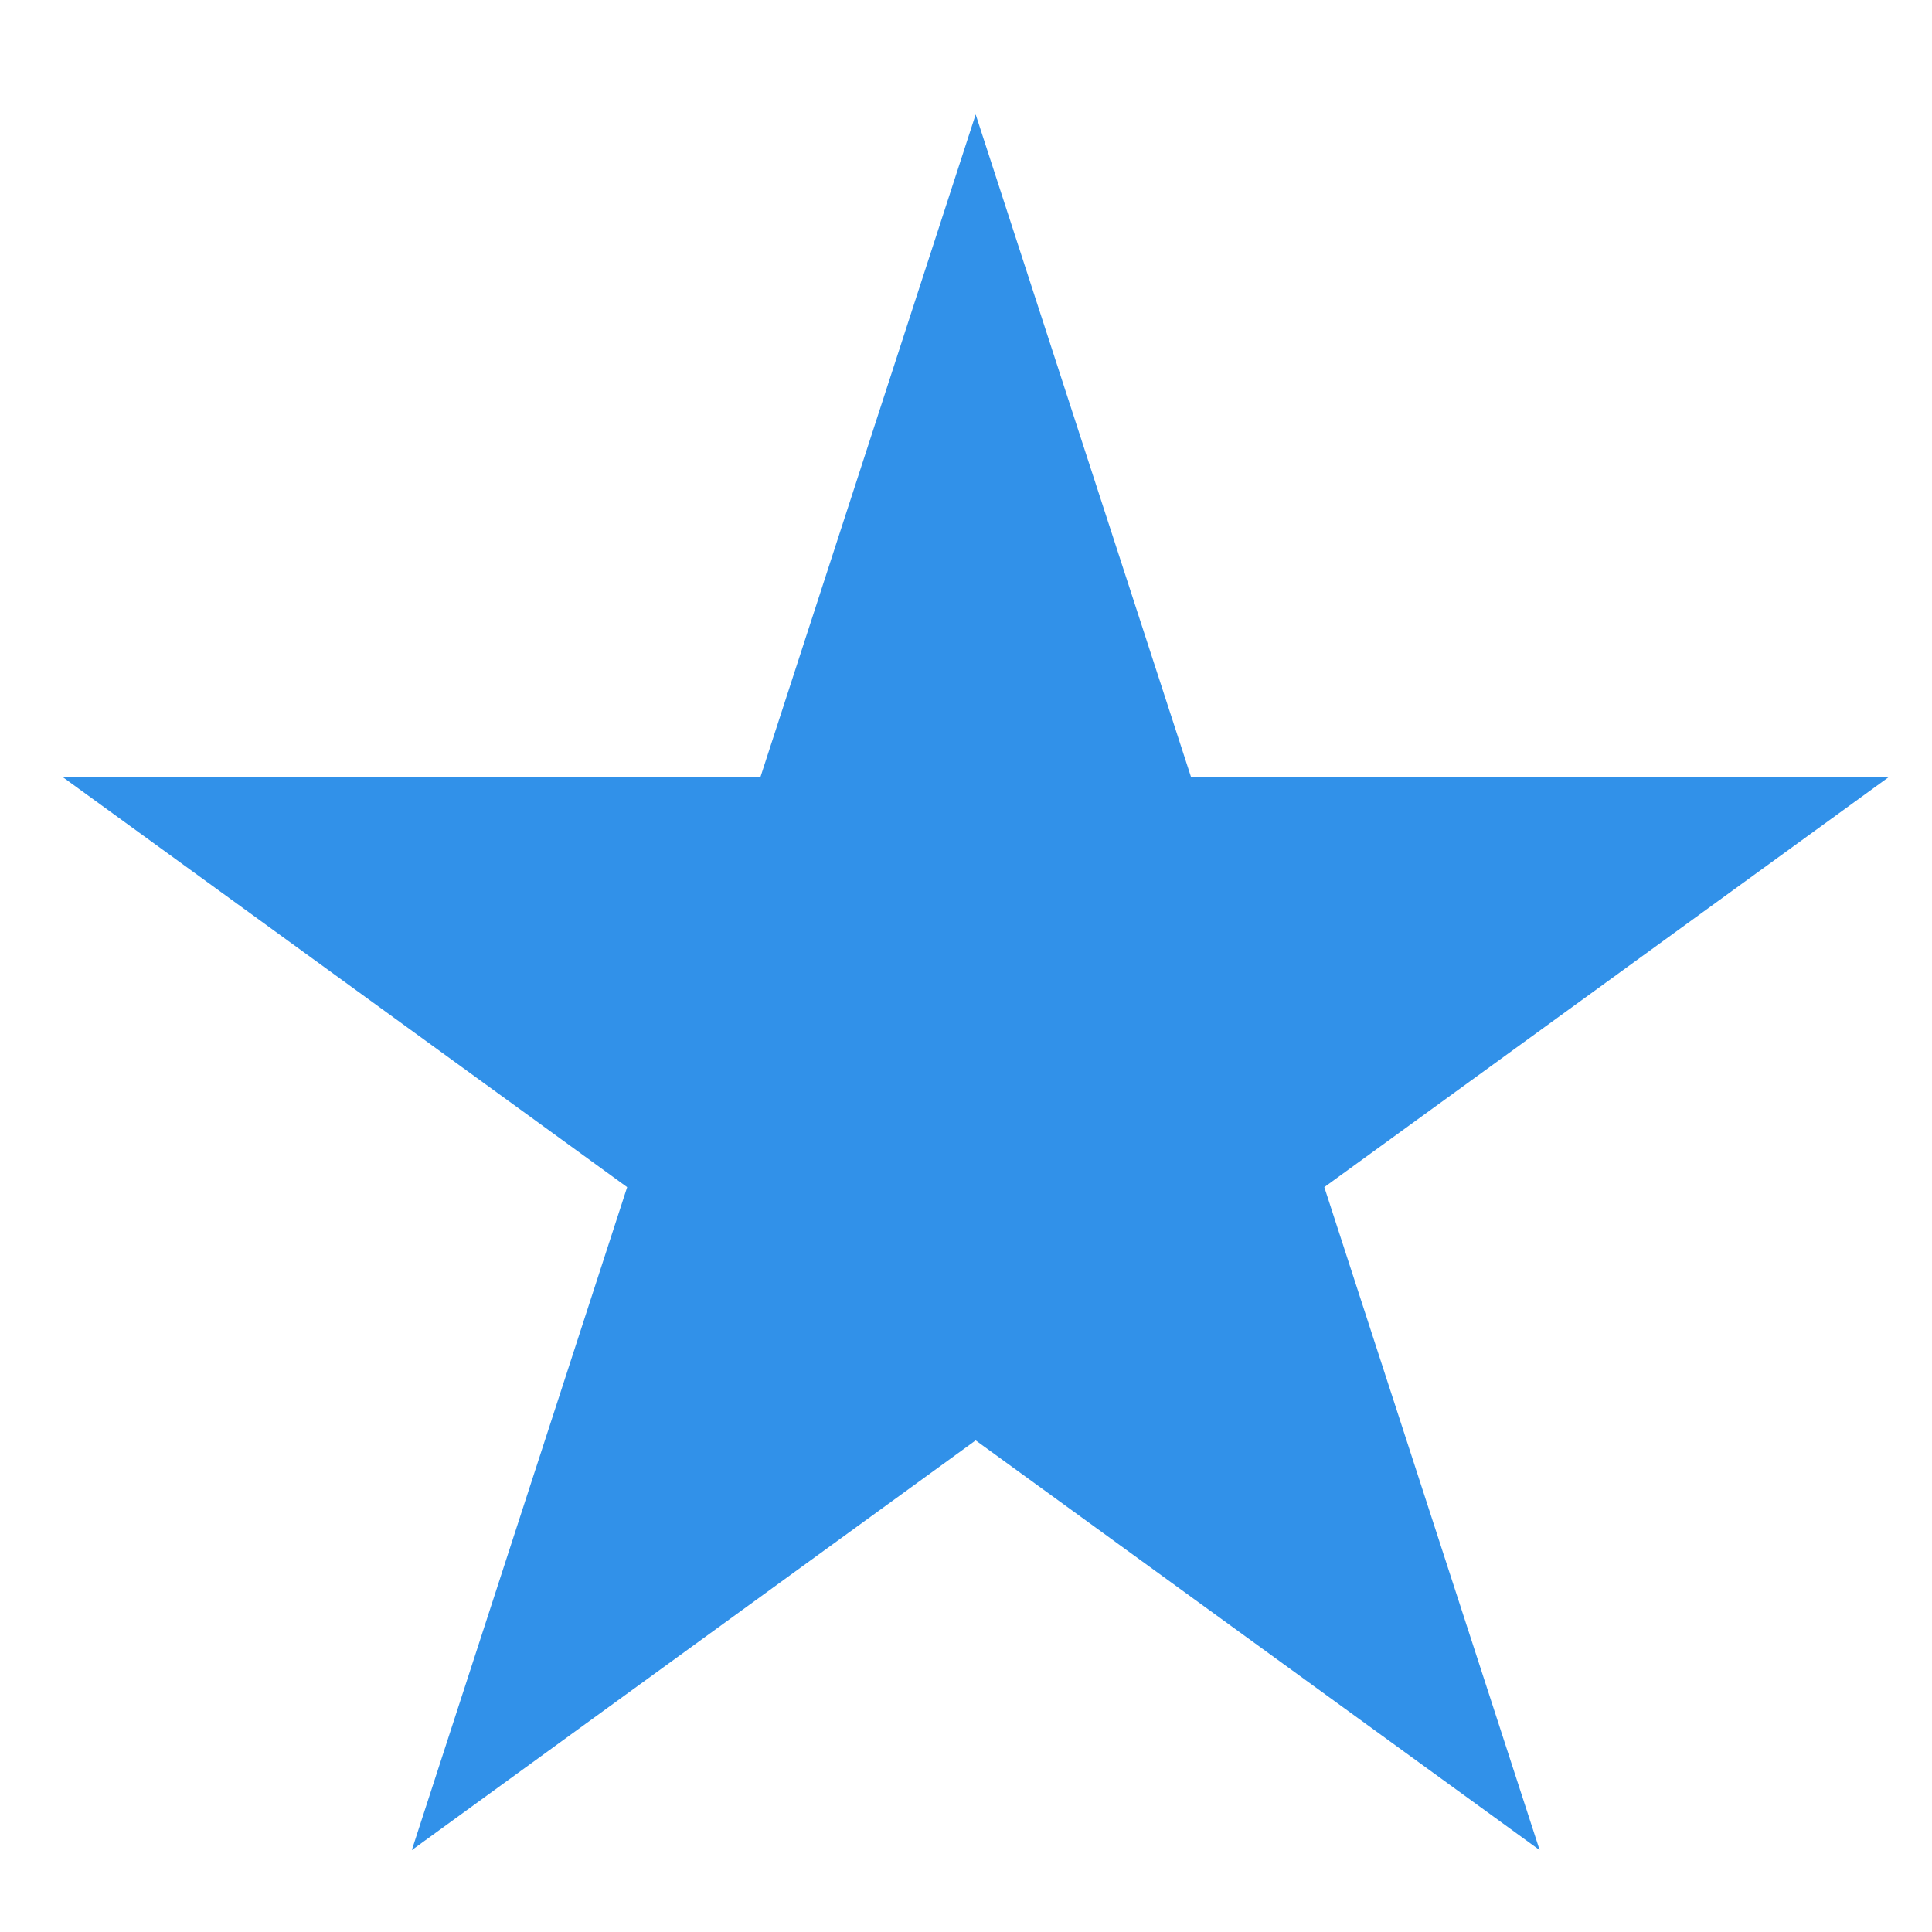 <svg width="13" height="13" viewBox="0 0 13 13" fill="none" xmlns="http://www.w3.org/2000/svg">
<path d="M6.565 0.77L8.015 5.231H12.706L8.911 7.988L10.36 12.449L6.565 9.692L2.771 12.449L4.22 7.988L0.425 5.231H5.116L6.565 0.77Z" fill="#3191E9"/>
</svg>
